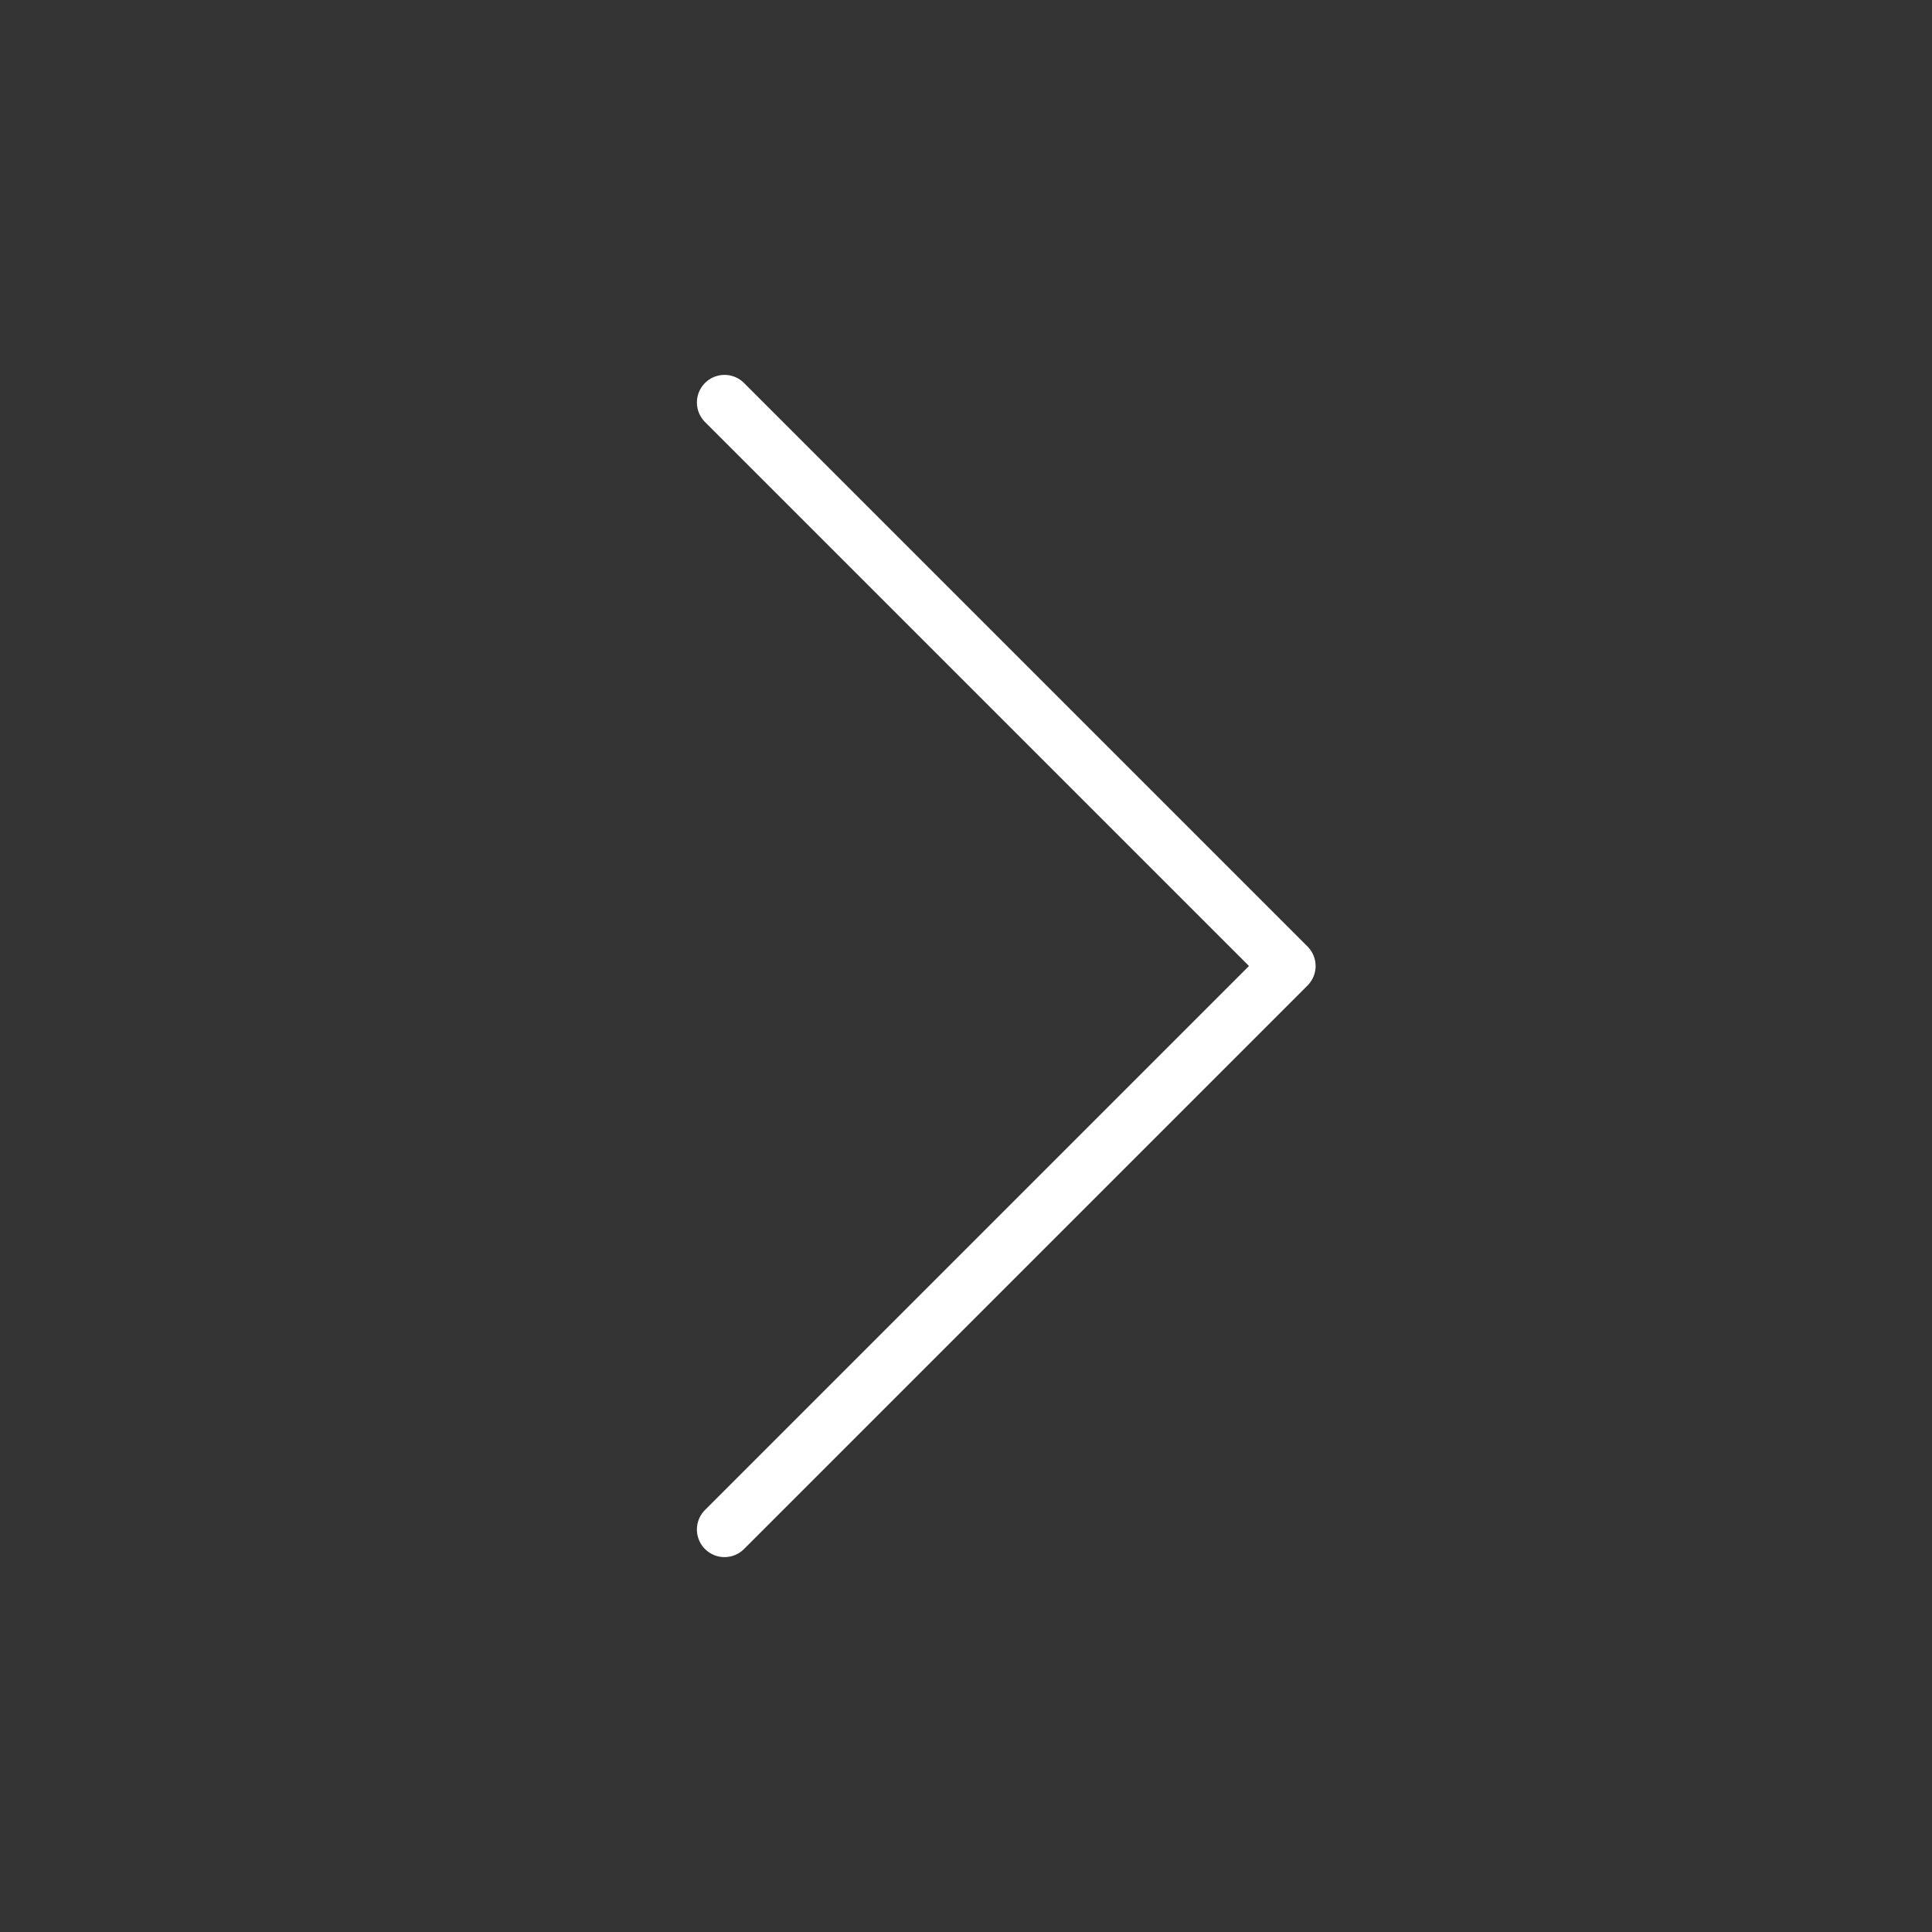 <svg width="70" height="70" viewBox="0 0 70 70" fill="none" xmlns="http://www.w3.org/2000/svg">
<rect x="0" y="0" width="70" height="70" fill="#333333" stroke="none"/>
<path d="M26.25 14.583L46.667 35L26.25 55.417" stroke="white" stroke-width="2" stroke-linecap="round" stroke-linejoin="round"/>
</svg>
